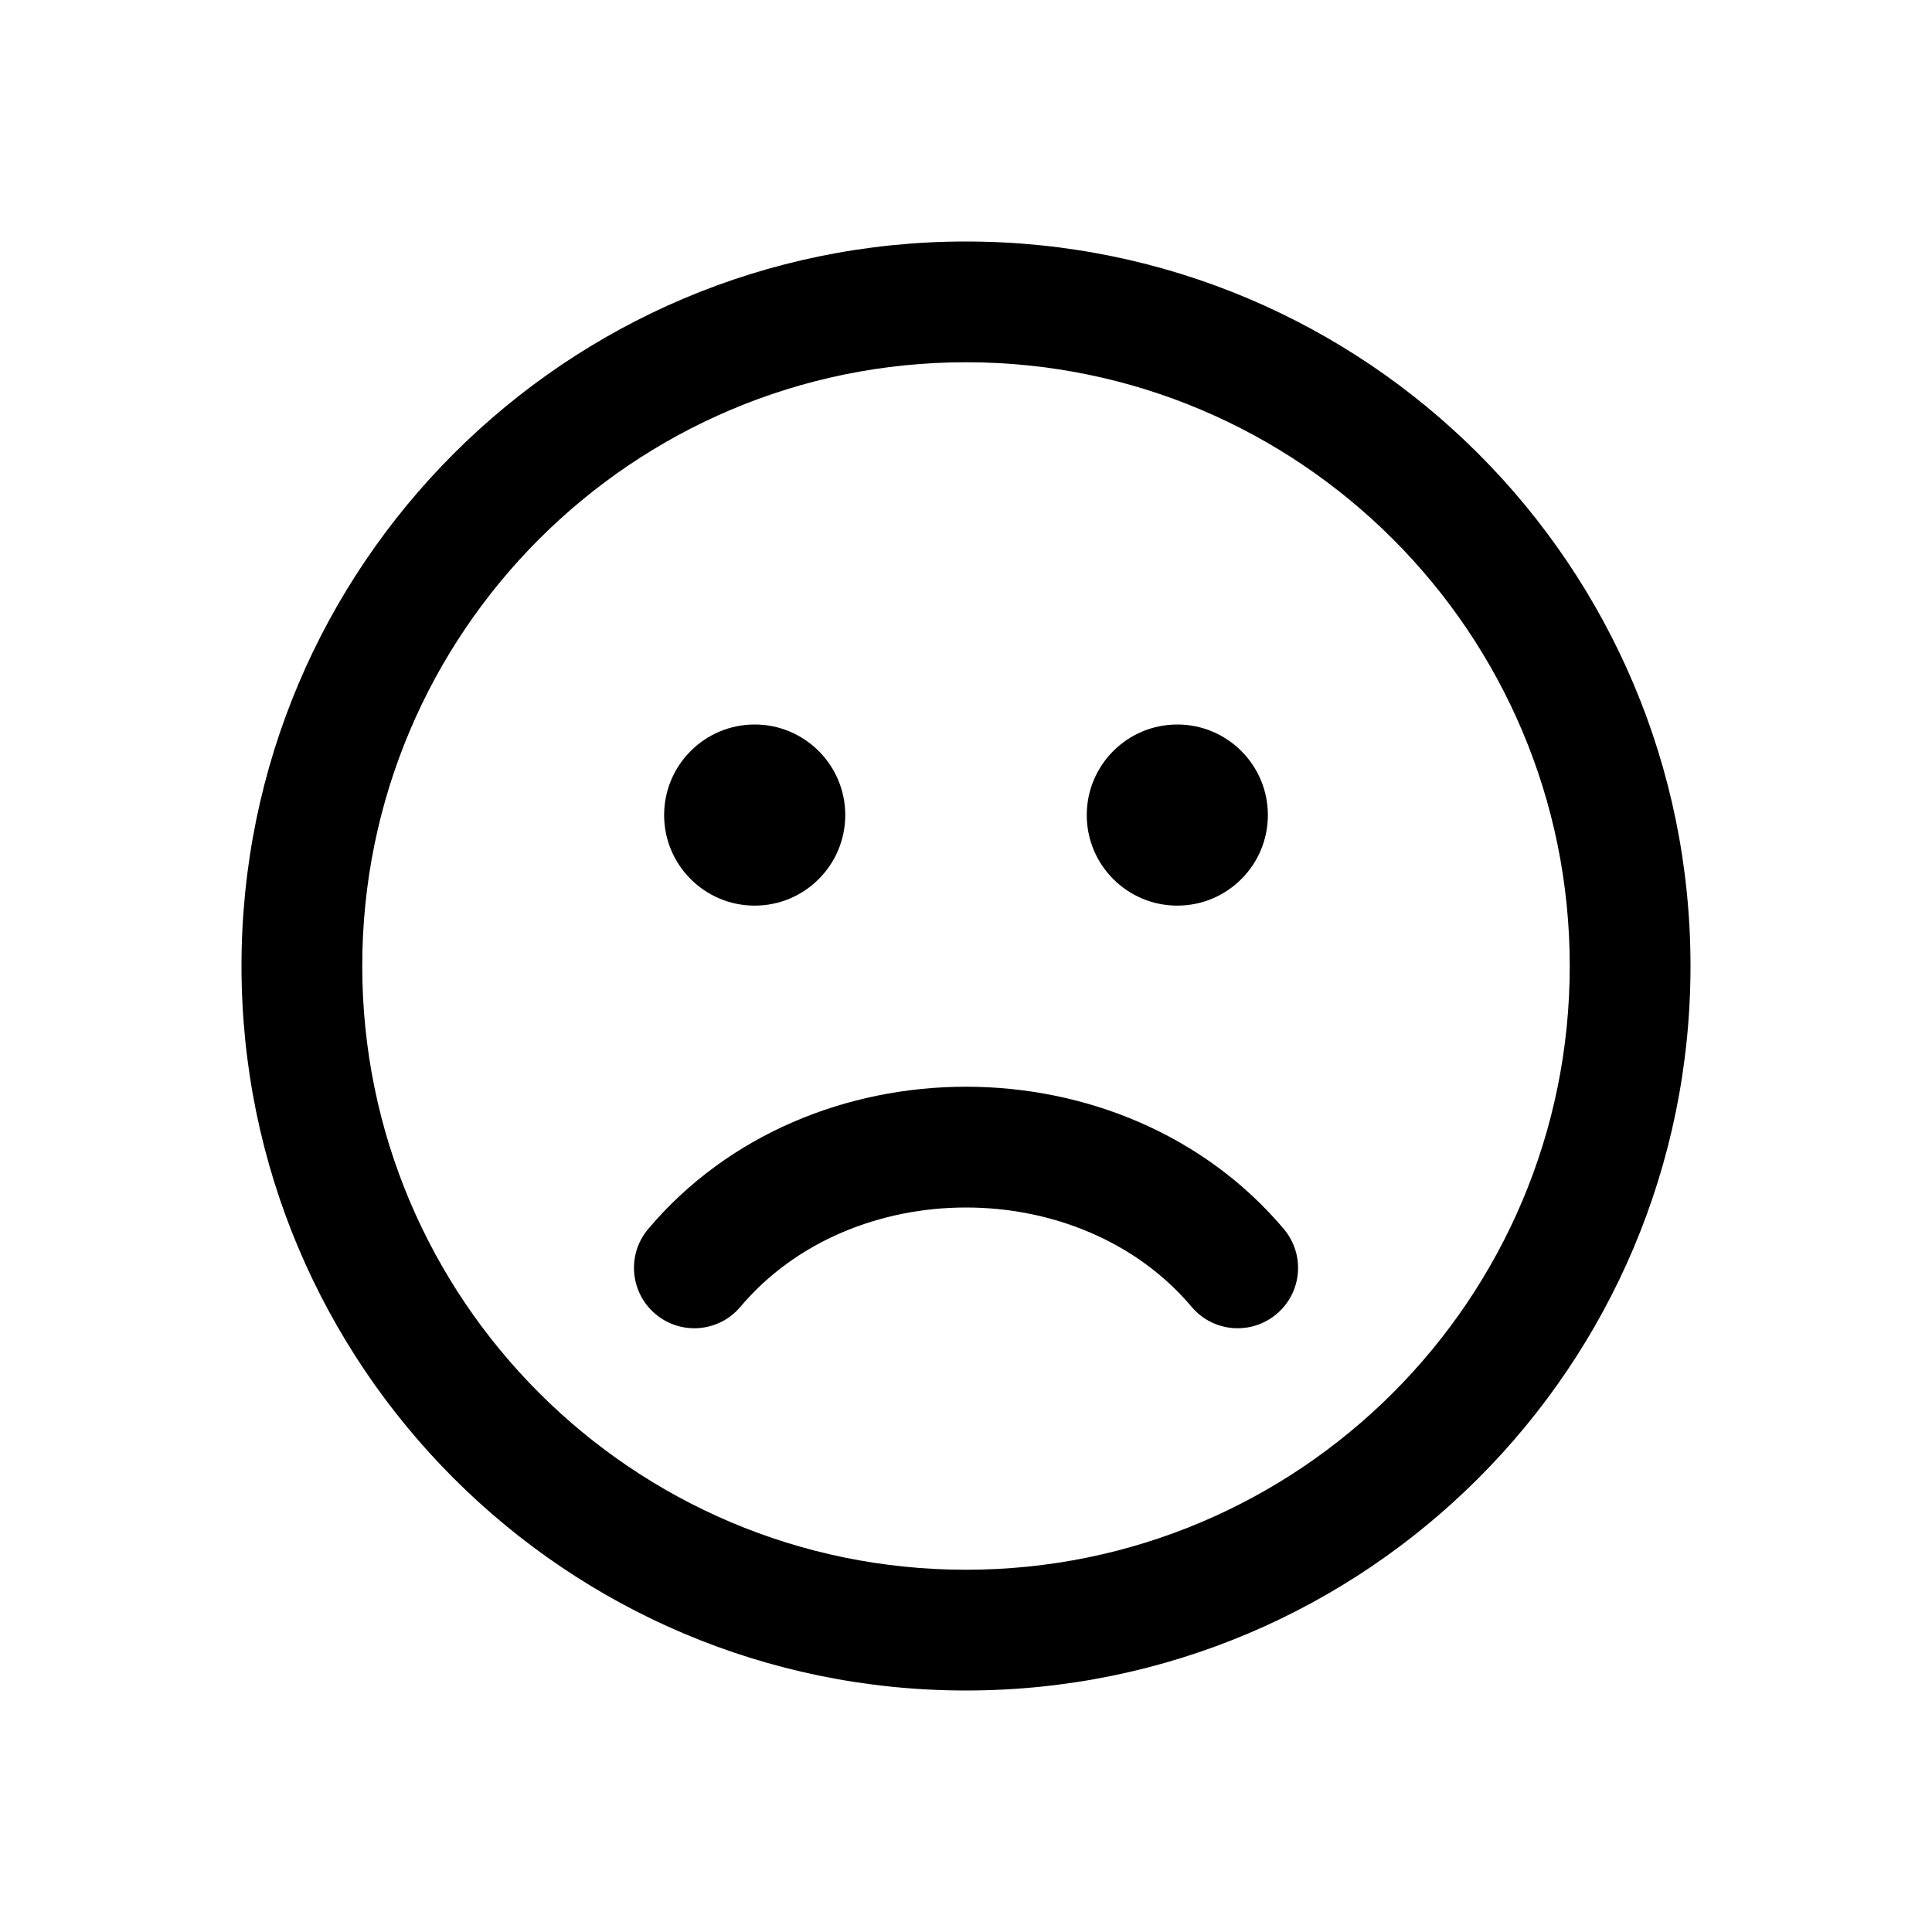 <svg viewBox="0 0 16 16" fill="none" xmlns="http://www.w3.org/2000/svg"><path d="M14 8C14 4.686 11.314 2 8 2C4.686 2 2 4.686 2 8C2 11.314 4.686 14 8 14C11.314 14 14 11.314 14 8ZM3 8C3 5.239 5.239 3 8 3C10.761 3 13 5.239 13 8C13 10.761 10.761 13 8 13C5.239 13 3 10.761 3 8ZM7 6.75C7 7.164 6.664 7.5 6.25 7.5C5.836 7.5 5.5 7.164 5.5 6.75C5.5 6.336 5.836 6 6.25 6C6.664 6 7 6.336 7 6.75ZM10.5 6.75C10.5 7.164 10.164 7.5 9.75 7.5C9.336 7.5 9 7.164 9 6.75C9 6.336 9.336 6 9.75 6C10.164 6 10.5 6.336 10.5 6.75ZM6.132 10.822C7.057 9.726 8.943 9.726 9.868 10.822C10.046 11.034 10.361 11.06 10.572 10.882C10.784 10.704 10.81 10.389 10.632 10.178C9.307 8.607 6.693 8.607 5.368 10.178C5.19 10.389 5.217 10.704 5.428 10.882C5.639 11.06 5.954 11.034 6.132 10.822Z" fill="currentColor"/></svg>